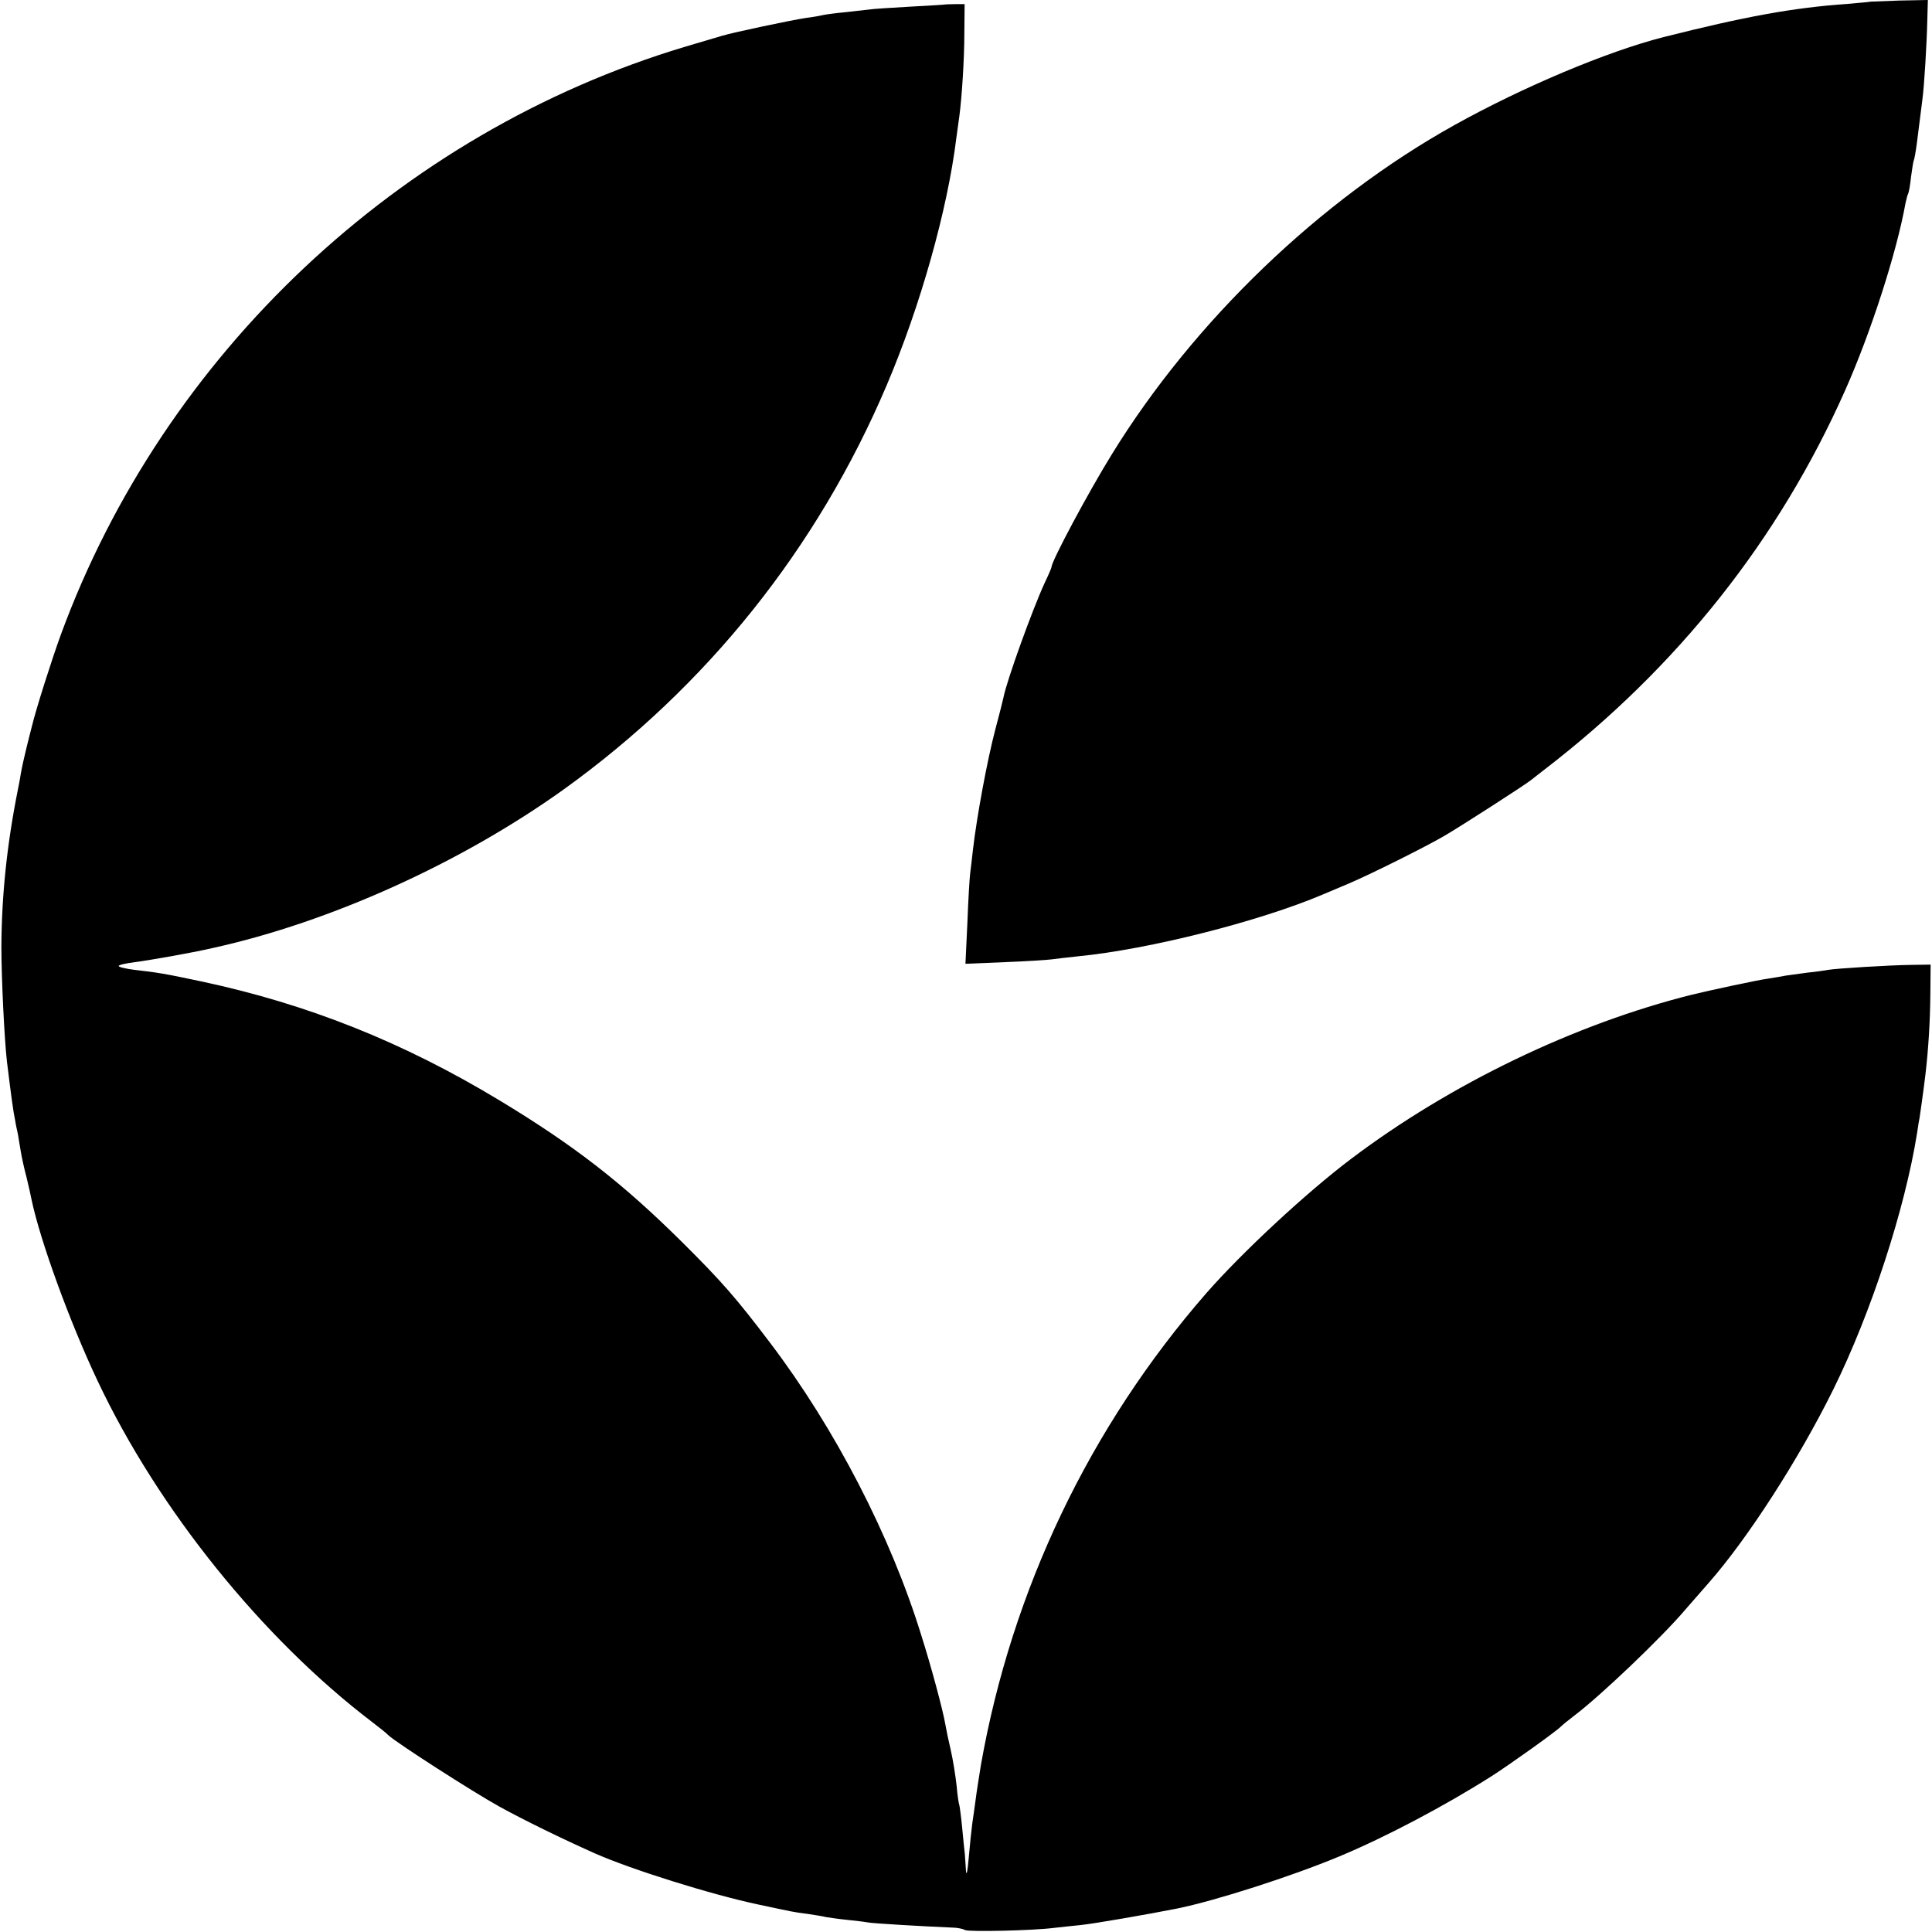 <?xml version="1.0" standalone="no"?>
<!DOCTYPE svg PUBLIC "-//W3C//DTD SVG 20010904//EN"
 "http://www.w3.org/TR/2001/REC-SVG-20010904/DTD/svg10.dtd">
<svg version="1.0" xmlns="http://www.w3.org/2000/svg"
 width="700pt" height="700pt" viewBox="0 0 700 700"
 preserveAspectRatio="xMidYMid meet">
<g transform="translate(0,700) scale(0.1,-0.1)"
fill="#000000" stroke="none">
<path d="M6777 6994 c-1 -1 -38 -4 -82 -8 -200 -14 -372 -46 -666 -120 -205
-52 -511 -181 -759 -319 -487 -271 -944 -710 -1241 -1192 -86 -139 -219 -388
-219 -409 0 -3 -11 -29 -25 -58 -45 -98 -137 -353 -149 -414 -2 -10 -15 -62
-29 -114 -30 -113 -68 -319 -82 -440 -3 -30 -8 -68 -10 -85 -2 -16 -7 -97 -10
-179 l-7 -148 144 6 c78 3 154 8 168 10 14 2 57 7 95 11 258 25 660 127 890
225 28 12 68 29 90 38 76 32 279 133 349 174 63 37 285 180 311 200 6 5 28 22
50 39 483 371 850 834 1090 1374 93 209 187 500 219 679 3 14 7 29 9 33 3 5 8
32 11 62 4 29 8 56 10 60 2 3 7 31 11 61 9 71 14 111 20 158 7 51 16 202 18
290 l2 72 -103 -2 c-57 -2 -104 -4 -105 -4z"/>
<path d="M3427 6984 c-1 -1 -58 -4 -127 -8 -69 -4 -138 -8 -155 -11 -16 -2
-57 -6 -90 -10 -33 -3 -67 -8 -75 -10 -8 -2 -35 -7 -60 -10 -53 -8 -262 -52
-305 -65 -16 -5 -77 -23 -135 -40 -1034 -311 -1886 -1113 -2259 -2128 -34 -93
-91 -273 -105 -332 -2 -8 -11 -42 -19 -75 -8 -33 -18 -76 -21 -95 -3 -19 -8
-46 -11 -60 -40 -200 -59 -384 -60 -570 0 -114 11 -337 20 -415 15 -122 23
-183 30 -215 2 -14 7 -36 10 -50 2 -14 7 -41 10 -60 3 -19 12 -62 21 -95 8
-33 16 -69 18 -80 31 -149 139 -446 240 -659 219 -464 596 -932 994 -1235 26
-20 53 -41 59 -48 30 -28 307 -206 403 -259 89 -49 224 -115 345 -169 131 -58
420 -149 595 -186 128 -27 119 -26 173 -33 27 -4 59 -9 70 -12 12 -2 46 -7 76
-10 30 -3 63 -7 73 -9 17 -4 211 -15 308 -19 19 0 40 -5 47 -9 12 -7 247 -2
323 8 19 2 62 7 94 10 50 5 245 39 351 60 138 28 413 116 588 189 168 70 382
183 552 291 70 45 235 163 250 179 6 6 28 24 49 40 93 70 317 283 404 386 26
30 63 72 83 95 140 159 326 447 451 700 137 277 260 654 304 930 4 28 8 52 9
55 1 5 14 97 21 155 11 93 17 193 18 290 l1 110 -70 -1 c-81 -1 -273 -13 -301
-18 -10 -2 -44 -7 -75 -10 -31 -4 -67 -9 -80 -11 -13 -3 -41 -7 -64 -11 -33
-4 -214 -43 -275 -58 -424 -106 -875 -323 -1235 -595 -163 -123 -394 -338
-523 -485 -424 -486 -706 -1077 -818 -1711 -7 -44 -16 -100 -19 -125 -3 -25
-9 -63 -12 -85 -3 -22 -9 -78 -13 -125 -4 -47 -8 -69 -10 -50 -1 19 -3 46 -4
60 -2 14 -6 59 -10 99 -4 41 -9 77 -10 80 -2 4 -7 35 -10 71 -4 36 -13 93 -21
128 -8 34 -17 77 -20 95 -8 48 -51 209 -87 322 -111 360 -312 749 -548 1060
-122 161 -173 220 -319 365 -215 213 -388 348 -661 513 -349 211 -695 349
-1080 431 -131 28 -162 33 -243 42 -31 4 -57 10 -57 14 0 4 27 10 59 14 48 6
203 33 281 51 427 94 899 308 1270 573 521 374 922 876 1173 1467 122 287 220
635 252 895 4 30 9 66 11 80 9 67 18 206 18 300 l1 105 -33 0 c-19 0 -34 -1
-35 -1z"/>
</g>
</svg>
